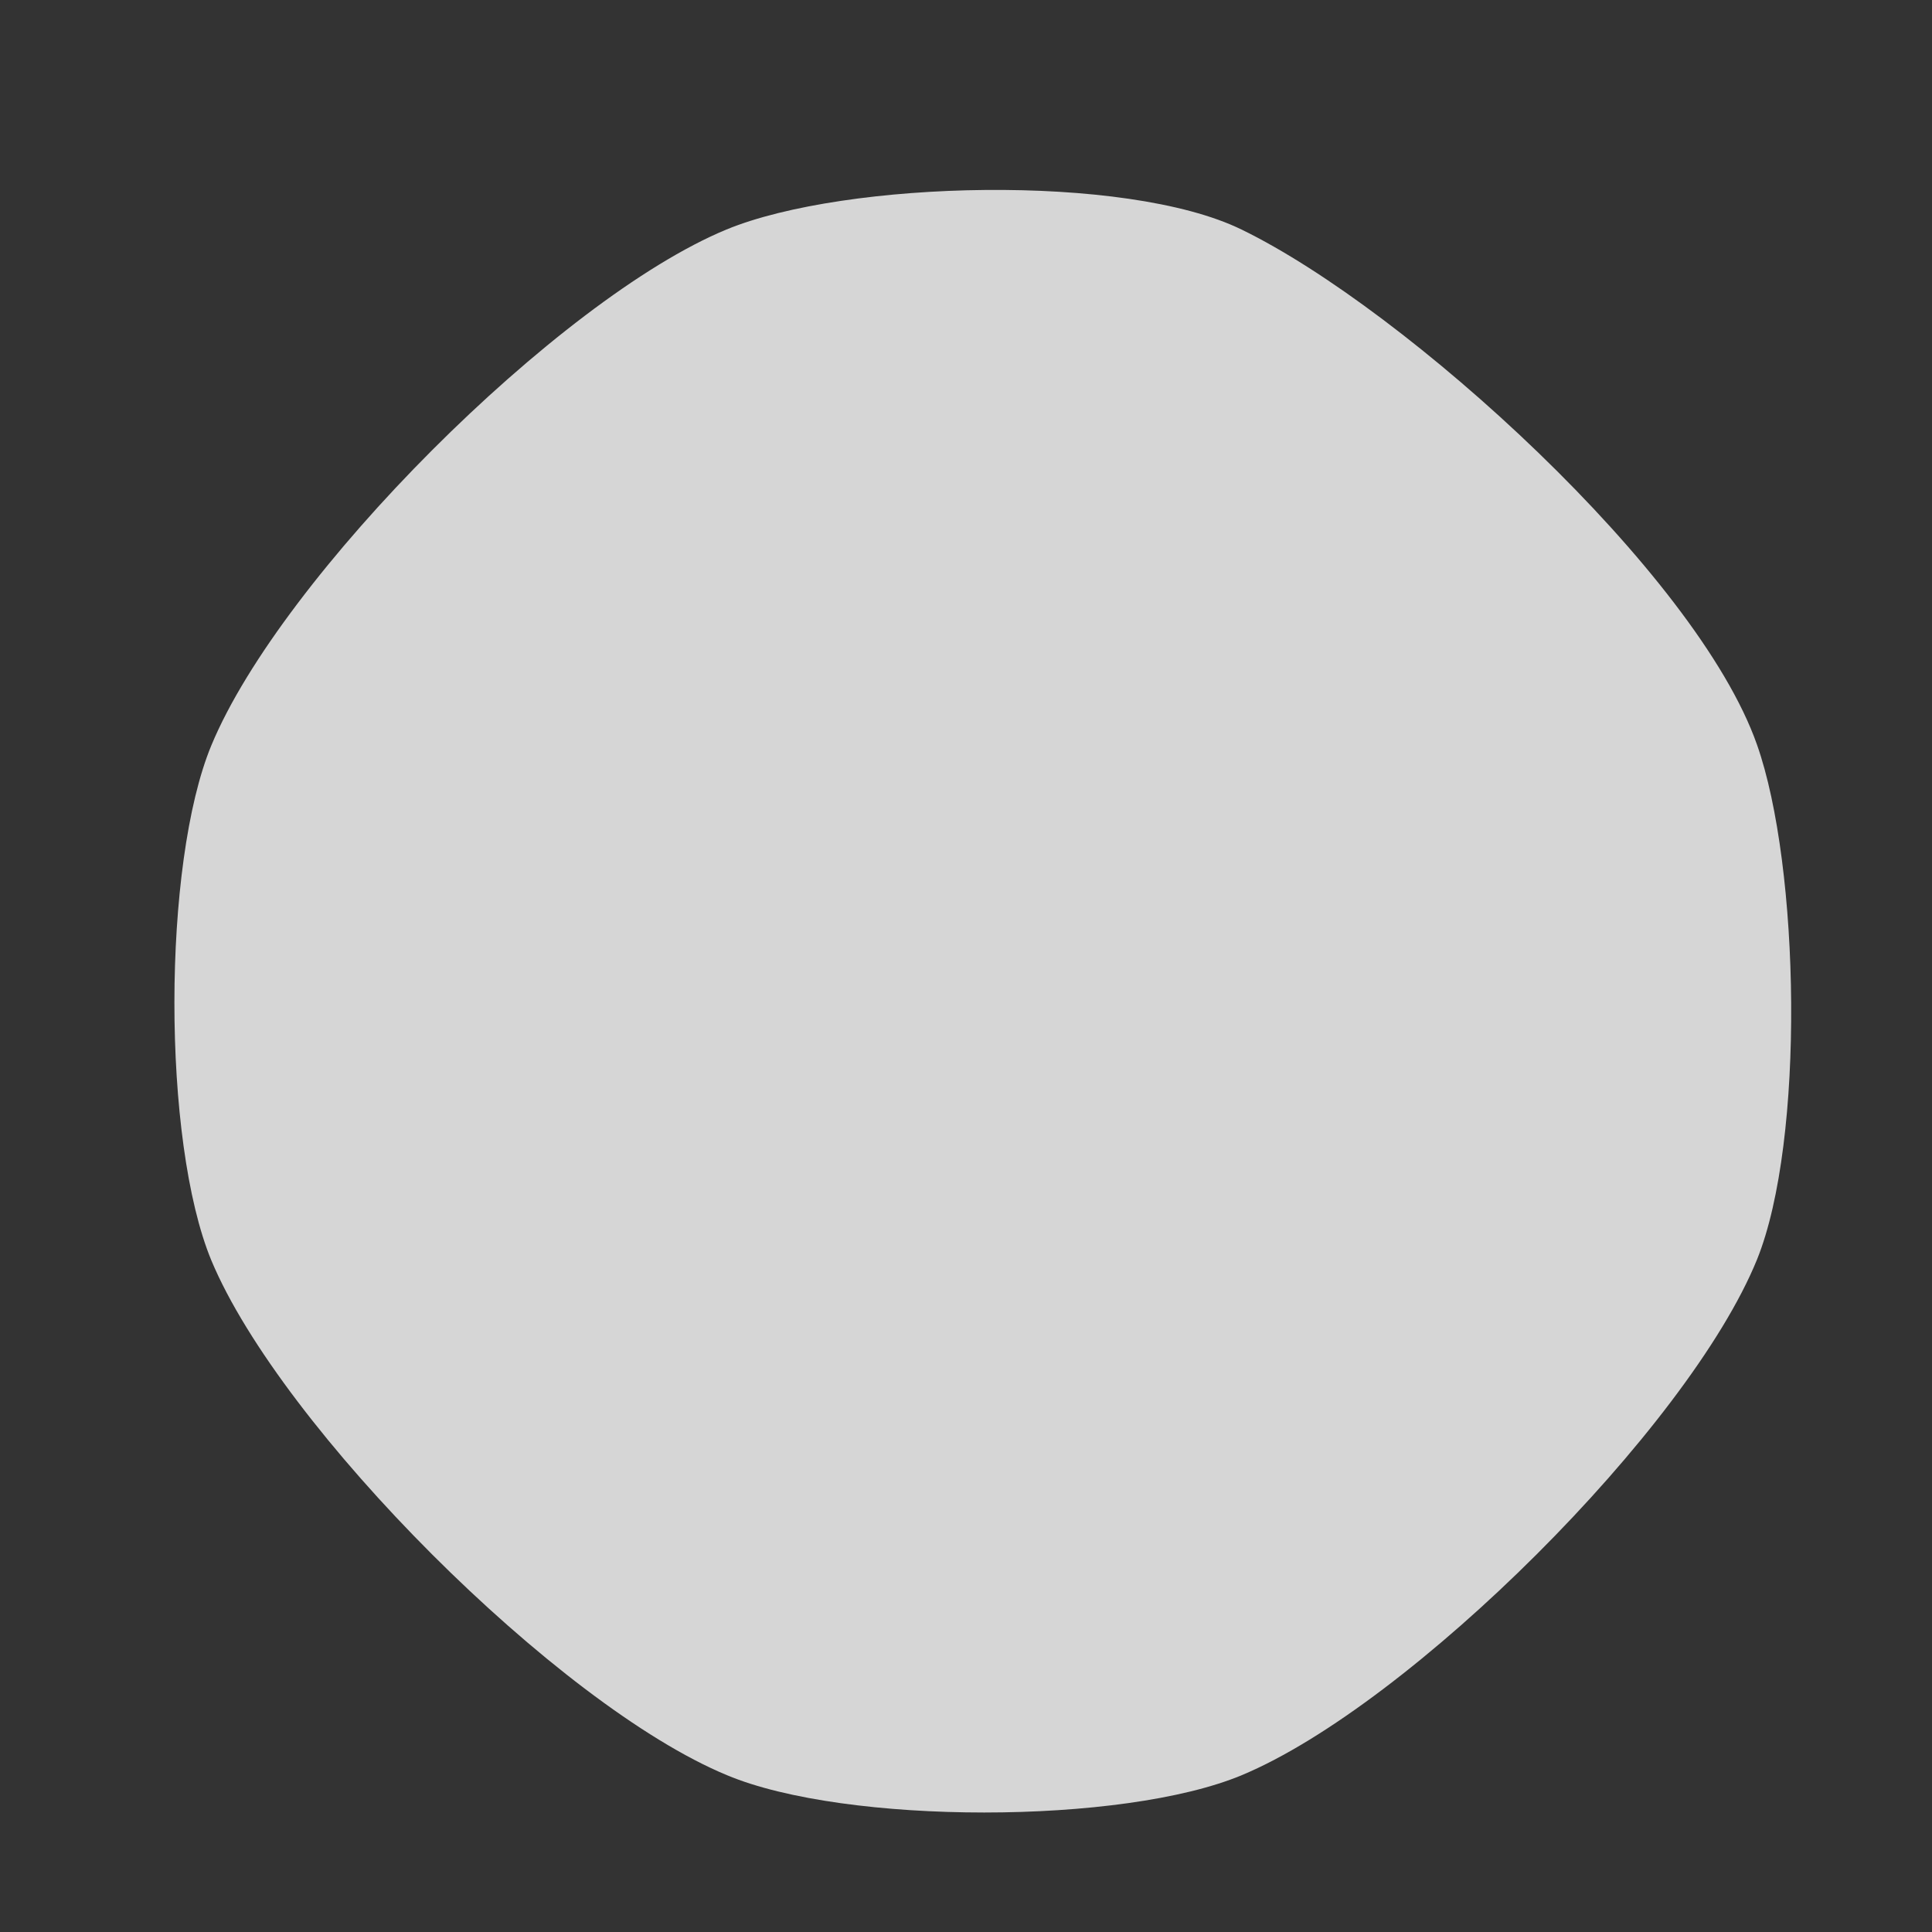 <?xml version="1.0" encoding="utf-8"?>
<!-- Generator: Adobe Illustrator 16.0.0, SVG Export Plug-In . SVG Version: 6.00 Build 0)  -->
<!DOCTYPE svg PUBLIC "-//W3C//DTD SVG 1.1//EN" "http://www.w3.org/Graphics/SVG/1.1/DTD/svg11.dtd">
<svg version="1.1" id="레이어_1" xmlns="http://www.w3.org/2000/svg" xmlns:xlink="http://www.w3.org/1999/xlink" x="0px"
	 y="0px" width="5px" height="5px" viewBox="0 0 5 5" enable-background="new 0 0 5 5" xml:space="preserve">
<rect x="0" y="0" width="5" height="5" fill="#333333" stroke="none"/>
<path opacity="0.8" fill="#FFFFFF" enable-background="new    " d="M3.214,4.594c-0.308,0.129-1.026,0.129-1.333,0
	C1.444,4.413,0.728,3.695,0.547,3.262c-0.128-0.309-0.127-1.027,0-1.333C0.728,1.492,1.445,0.774,1.88,0.594
	c0.308-0.127,1.034-0.146,1.333,0c0.426,0.207,1.178,0.889,1.334,1.333c0.111,0.314,0.125,1.024,0,1.333
	C4.369,3.697,3.648,4.413,3.214,4.594z"/>
</svg>
